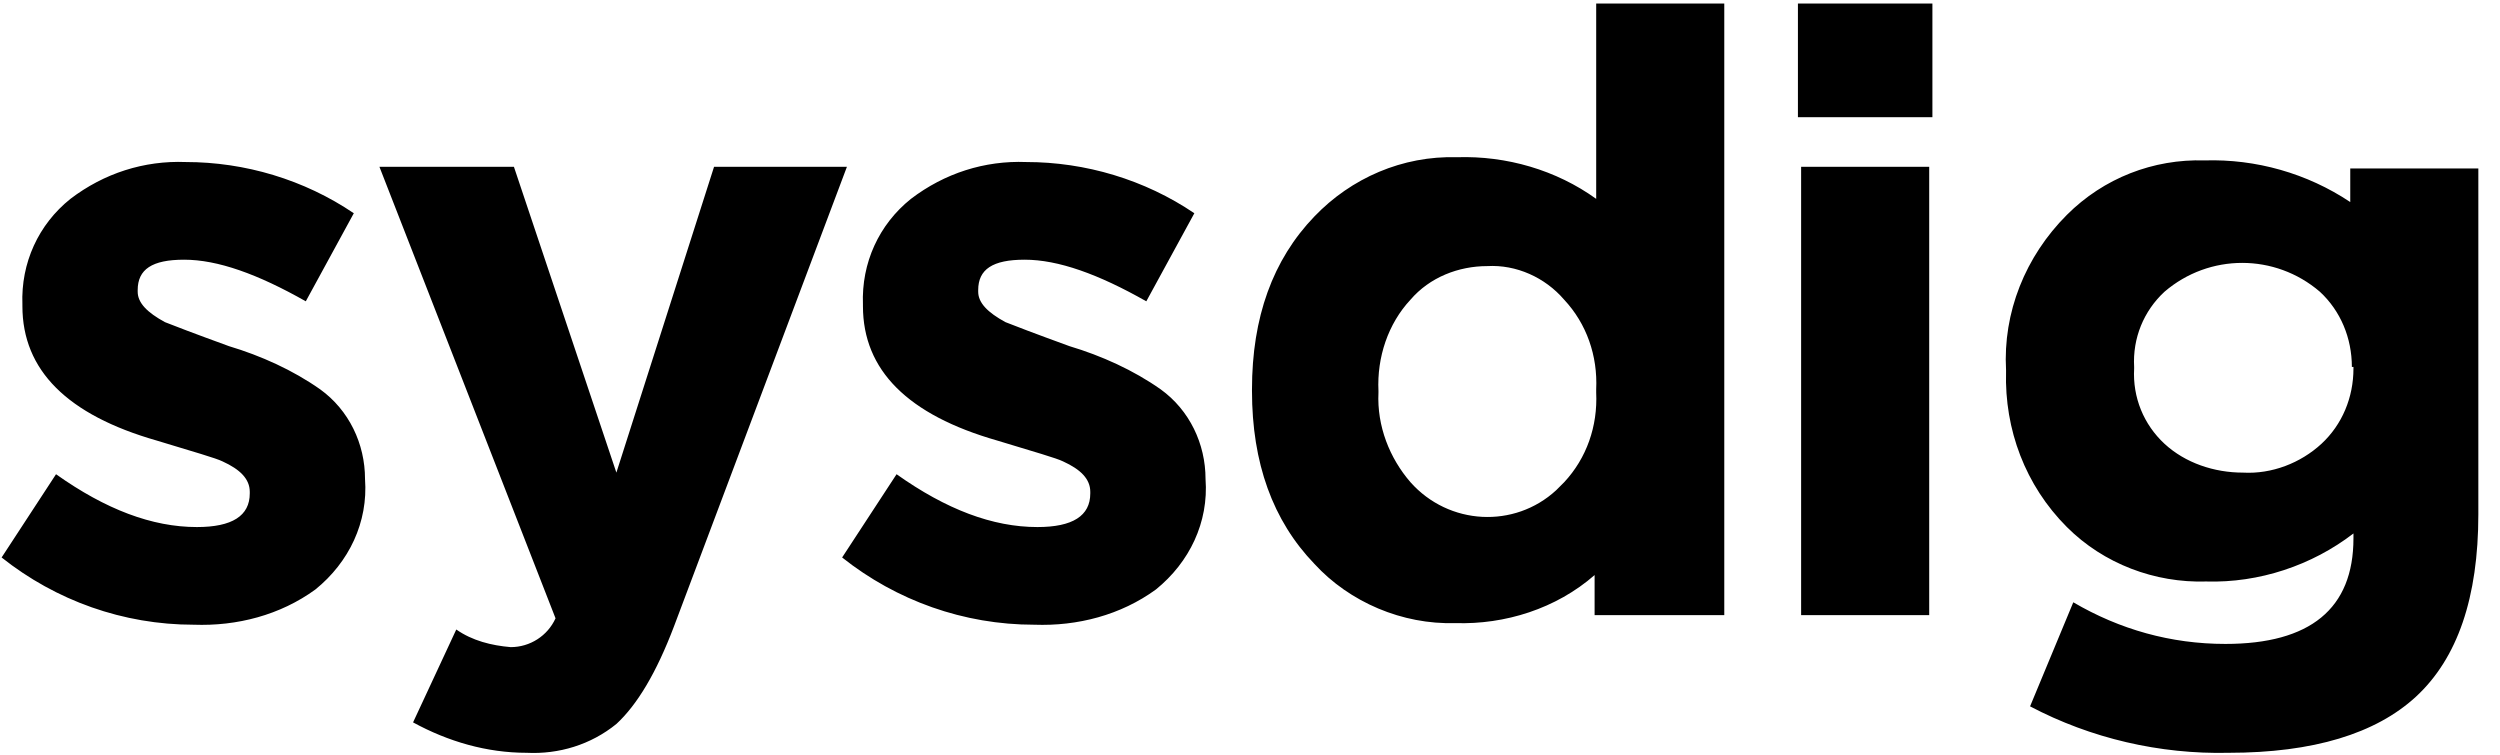 <svg width="106" height="32" viewBox="0 0 107 32" fill="none" xmlns="http://www.w3.org/2000/svg">
<g clip-path="url(#clip0_1_692)">
<path d="M15.623 20.351C15.76 22.201 14.938 23.914 13.499 25.079C11.992 26.176 10.141 26.655 8.291 26.587C5.276 26.587 2.398 25.559 0.069 23.709L2.398 20.146C4.523 21.653 6.51 22.407 8.428 22.407C9.936 22.407 10.69 21.927 10.69 20.968V20.899C10.69 20.351 10.278 19.94 9.525 19.597C9.251 19.46 8.291 19.186 6.715 18.707C2.878 17.61 0.959 15.692 0.959 12.951V12.882C0.891 11.101 1.645 9.456 3.015 8.36C4.454 7.263 6.167 6.715 7.949 6.784C10.484 6.784 13.019 7.537 15.143 8.976L13.088 12.745C11.032 11.58 9.319 10.964 7.88 10.964C6.51 10.964 5.893 11.375 5.893 12.265V12.334C5.893 12.814 6.304 13.225 7.058 13.636C7.401 13.773 8.291 14.116 9.799 14.664C11.169 15.075 12.54 15.692 13.705 16.514C14.938 17.405 15.623 18.844 15.623 20.351ZM28.848 26.655C28.094 28.642 27.272 30.013 26.381 30.835C25.285 31.726 23.914 32.137 22.544 32.069C20.831 32.069 19.186 31.589 17.679 30.767L19.529 26.792C20.214 27.272 21.037 27.477 21.859 27.546C22.681 27.546 23.435 27.066 23.777 26.313L16.24 6.989H21.996L26.381 20.077L30.561 6.989H36.248L28.848 26.655ZM51.597 20.351C51.735 22.201 50.912 23.914 49.473 25.079C47.966 26.176 46.116 26.655 44.266 26.587C41.251 26.587 38.373 25.559 36.043 23.709L38.373 20.146C40.497 21.653 42.484 22.407 44.403 22.407C45.91 22.407 46.664 21.927 46.664 20.968V20.899C46.664 20.351 46.253 19.94 45.499 19.597C45.225 19.46 44.266 19.186 42.69 18.707C38.852 17.61 36.934 15.692 36.934 12.951V12.882C36.865 11.101 37.619 9.456 38.989 8.36C40.428 7.263 42.141 6.715 43.923 6.784C46.458 6.784 48.994 7.537 51.118 8.976L49.062 12.745C47.007 11.58 45.293 10.964 43.855 10.964C42.484 10.964 41.867 11.375 41.867 12.265V12.334C41.867 12.814 42.278 13.225 43.032 13.636C43.375 13.773 44.266 14.116 45.773 14.664C47.144 15.075 48.514 15.692 49.679 16.514C50.912 17.405 51.597 18.844 51.597 20.351ZM68.249 26.176V24.462C66.604 25.901 64.411 26.587 62.287 26.518C60.026 26.587 57.764 25.627 56.257 23.983C54.475 22.133 53.585 19.666 53.585 16.582V16.514C53.585 13.43 54.475 10.964 56.257 9.113C57.833 7.469 60.026 6.51 62.355 6.578C64.48 6.51 66.604 7.126 68.317 8.36V0H73.799V26.176H68.249ZM68.317 16.514C68.385 15.075 67.906 13.704 66.947 12.677C66.124 11.717 64.891 11.169 63.657 11.238C62.424 11.238 61.191 11.717 60.368 12.677C59.409 13.704 58.929 15.143 58.998 16.582V16.651C58.929 18.09 59.478 19.46 60.368 20.488C62.013 22.338 64.822 22.475 66.604 20.831C66.741 20.694 66.809 20.625 66.947 20.488C67.906 19.46 68.385 18.09 68.317 16.651V16.514ZM76.951 4.865V0H82.707V4.865H76.951ZM77.088 26.176V6.989H82.57V26.176H77.088ZM106.073 21.859C106.073 25.422 105.182 28.026 103.4 29.67C101.687 31.246 99.015 32.069 95.383 32.069C92.437 32.137 89.49 31.452 86.887 30.081L88.737 25.627C90.724 26.792 92.916 27.409 95.246 27.409C98.878 27.409 100.728 25.901 100.728 22.887V22.681C98.947 24.051 96.685 24.805 94.424 24.737C92.231 24.805 90.039 23.983 88.463 22.407C86.681 20.625 85.79 18.227 85.859 15.76V15.692C85.722 13.225 86.681 10.827 88.463 9.045C90.039 7.469 92.163 6.647 94.356 6.715C96.548 6.647 98.741 7.263 100.591 8.497V7.058H106.073V21.859ZM100.66 15.555C100.66 14.321 100.18 13.156 99.289 12.334C97.371 10.69 94.561 10.69 92.642 12.334C91.752 13.156 91.272 14.321 91.341 15.555V15.623C91.272 16.857 91.752 18.021 92.642 18.844C93.533 19.666 94.767 20.077 96 20.077C97.234 20.146 98.467 19.666 99.358 18.844C100.248 18.021 100.728 16.857 100.728 15.623V15.555H100.66Z" fill="black"/>
</g>
<defs>
<clipPath id="clip0_1_692">
<rect width="106.073" height="150" fill="black"/>
</clipPath>
</defs>
</svg>
